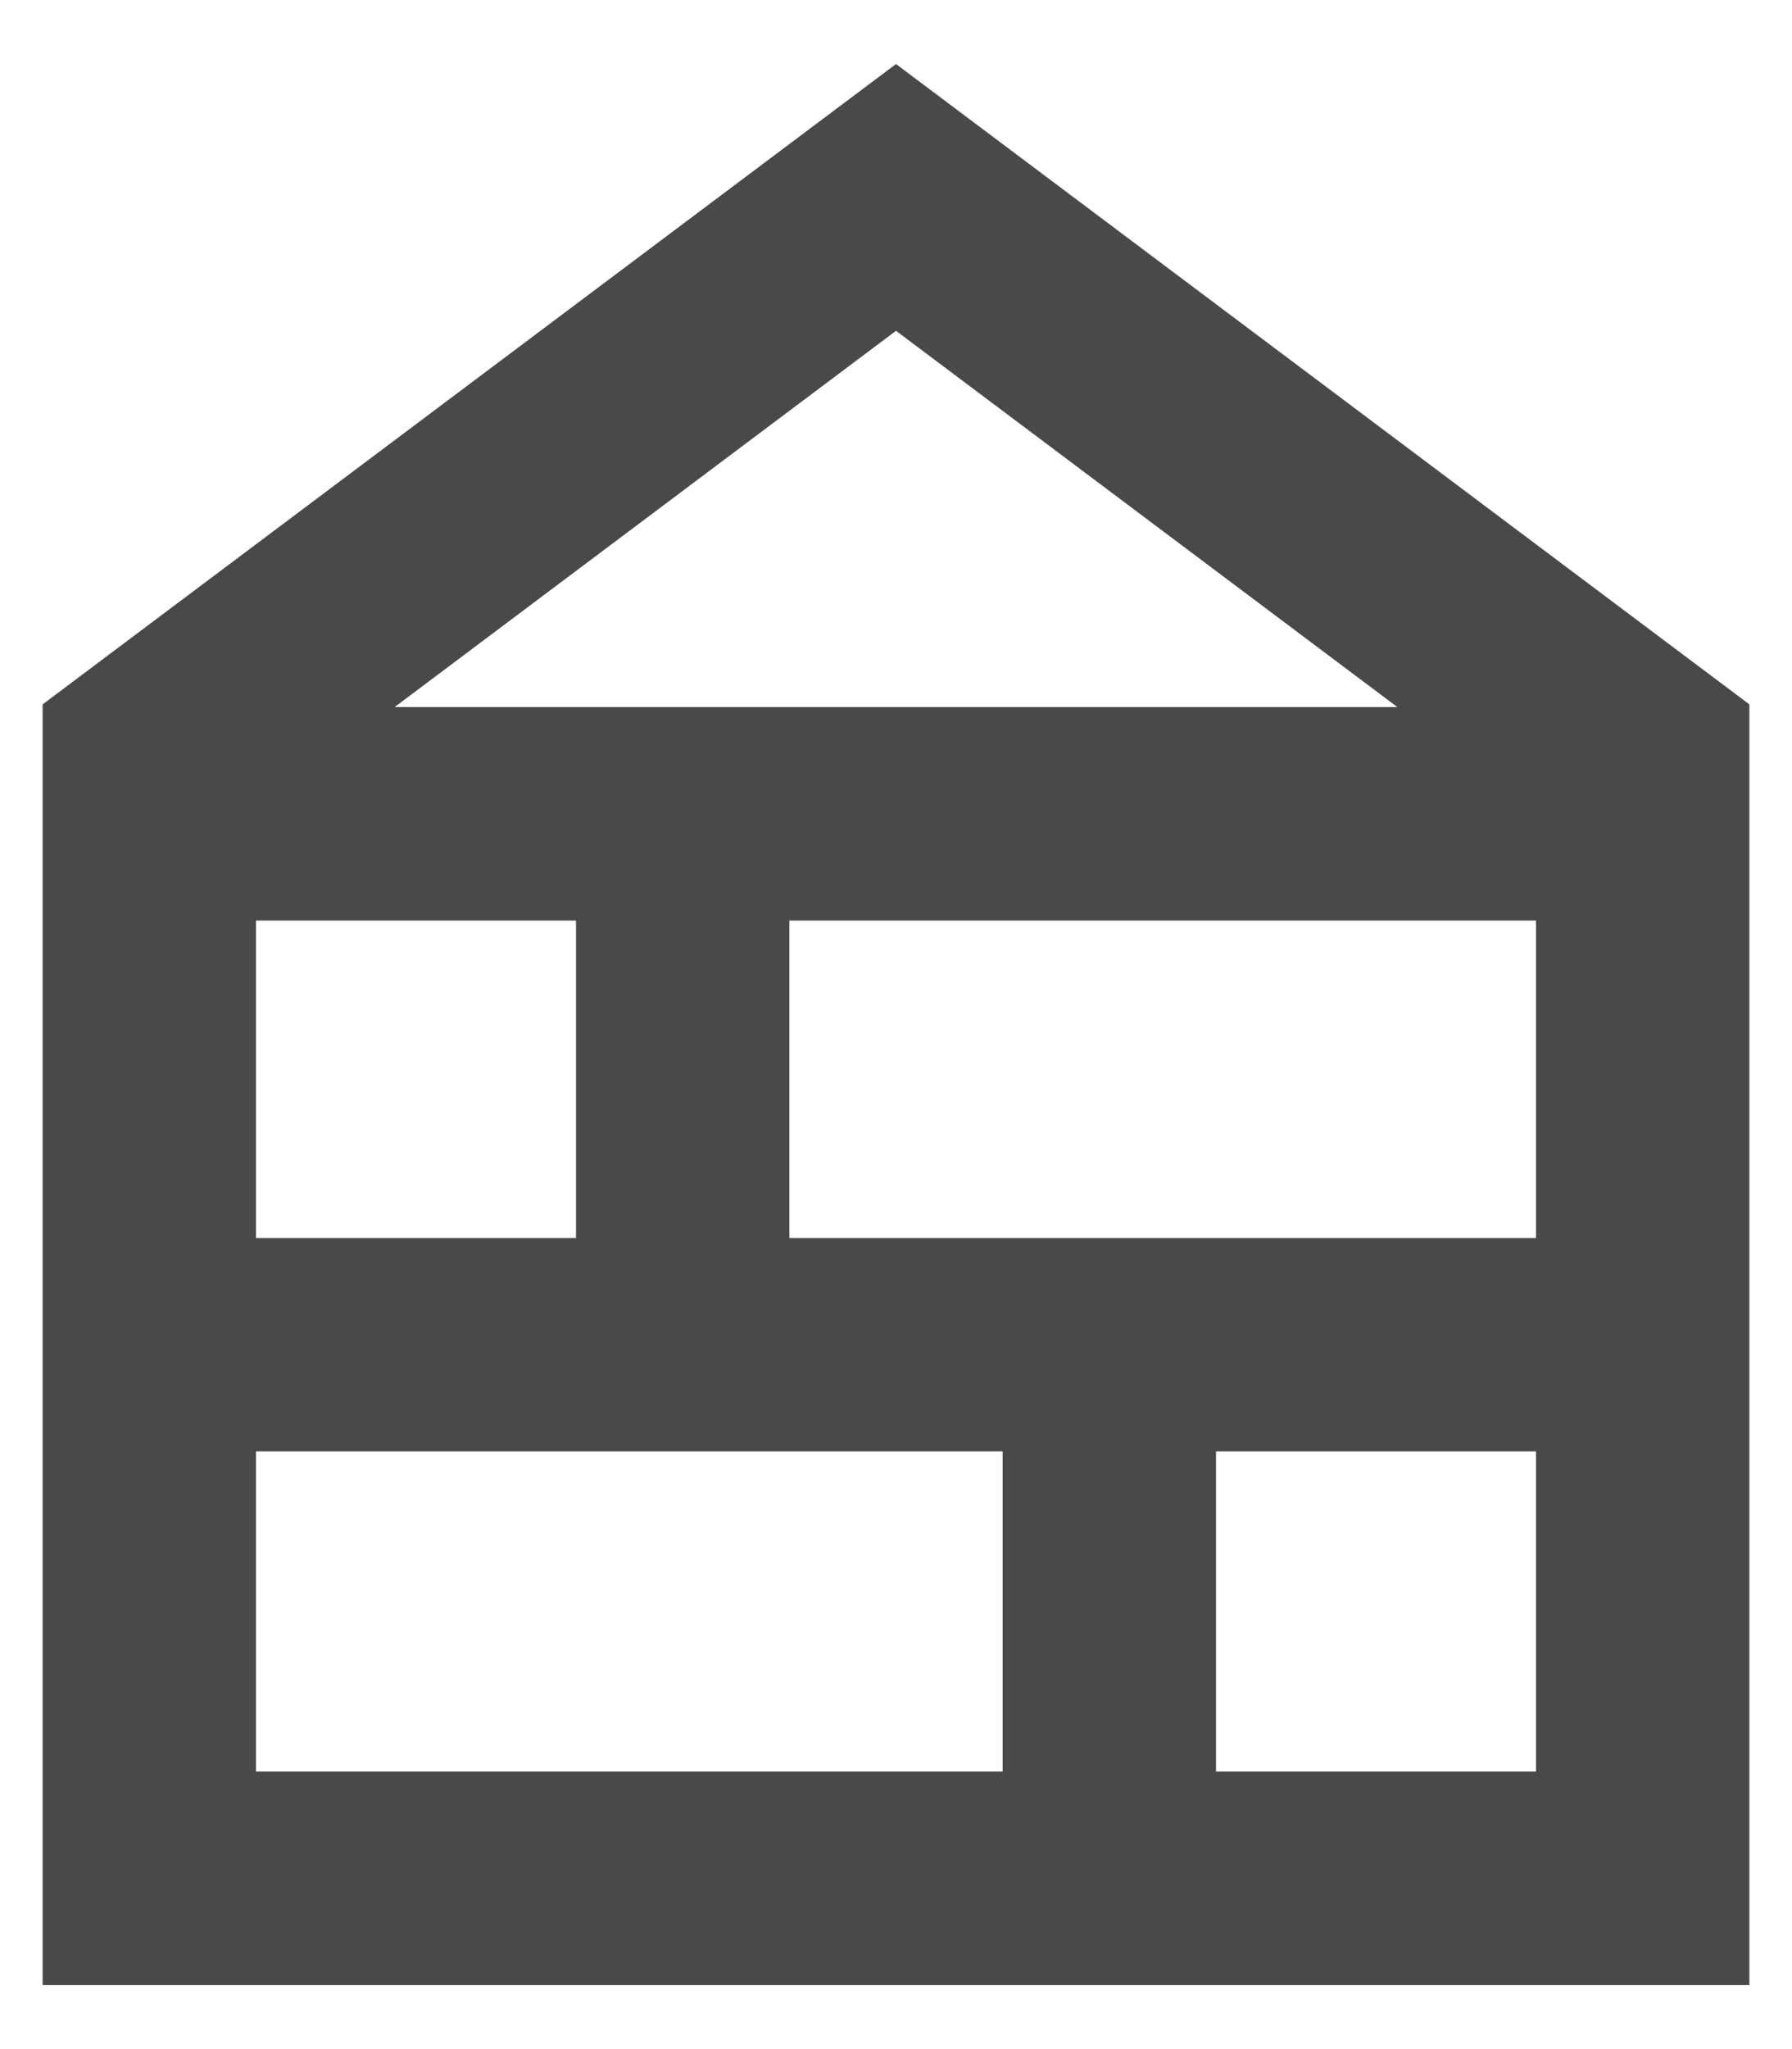 <svg width="14" height="16" viewBox="0 0 14 16" fill="none" xmlns="http://www.w3.org/2000/svg">
<path d="M0.333 15.5V5.5L7 0.5L13.667 5.5V15.5H0.333ZM2 13.833H7.833V11.333H2V13.833ZM9.5 13.833H12V11.333H9.5V13.833ZM2 9.667H4.5V7.188H2V9.667ZM6.167 9.667H12V7.188H6.167V9.667ZM3.083 5.521H10.917L7 2.583L3.083 5.521Z" fill="#484949"/>
</svg>
